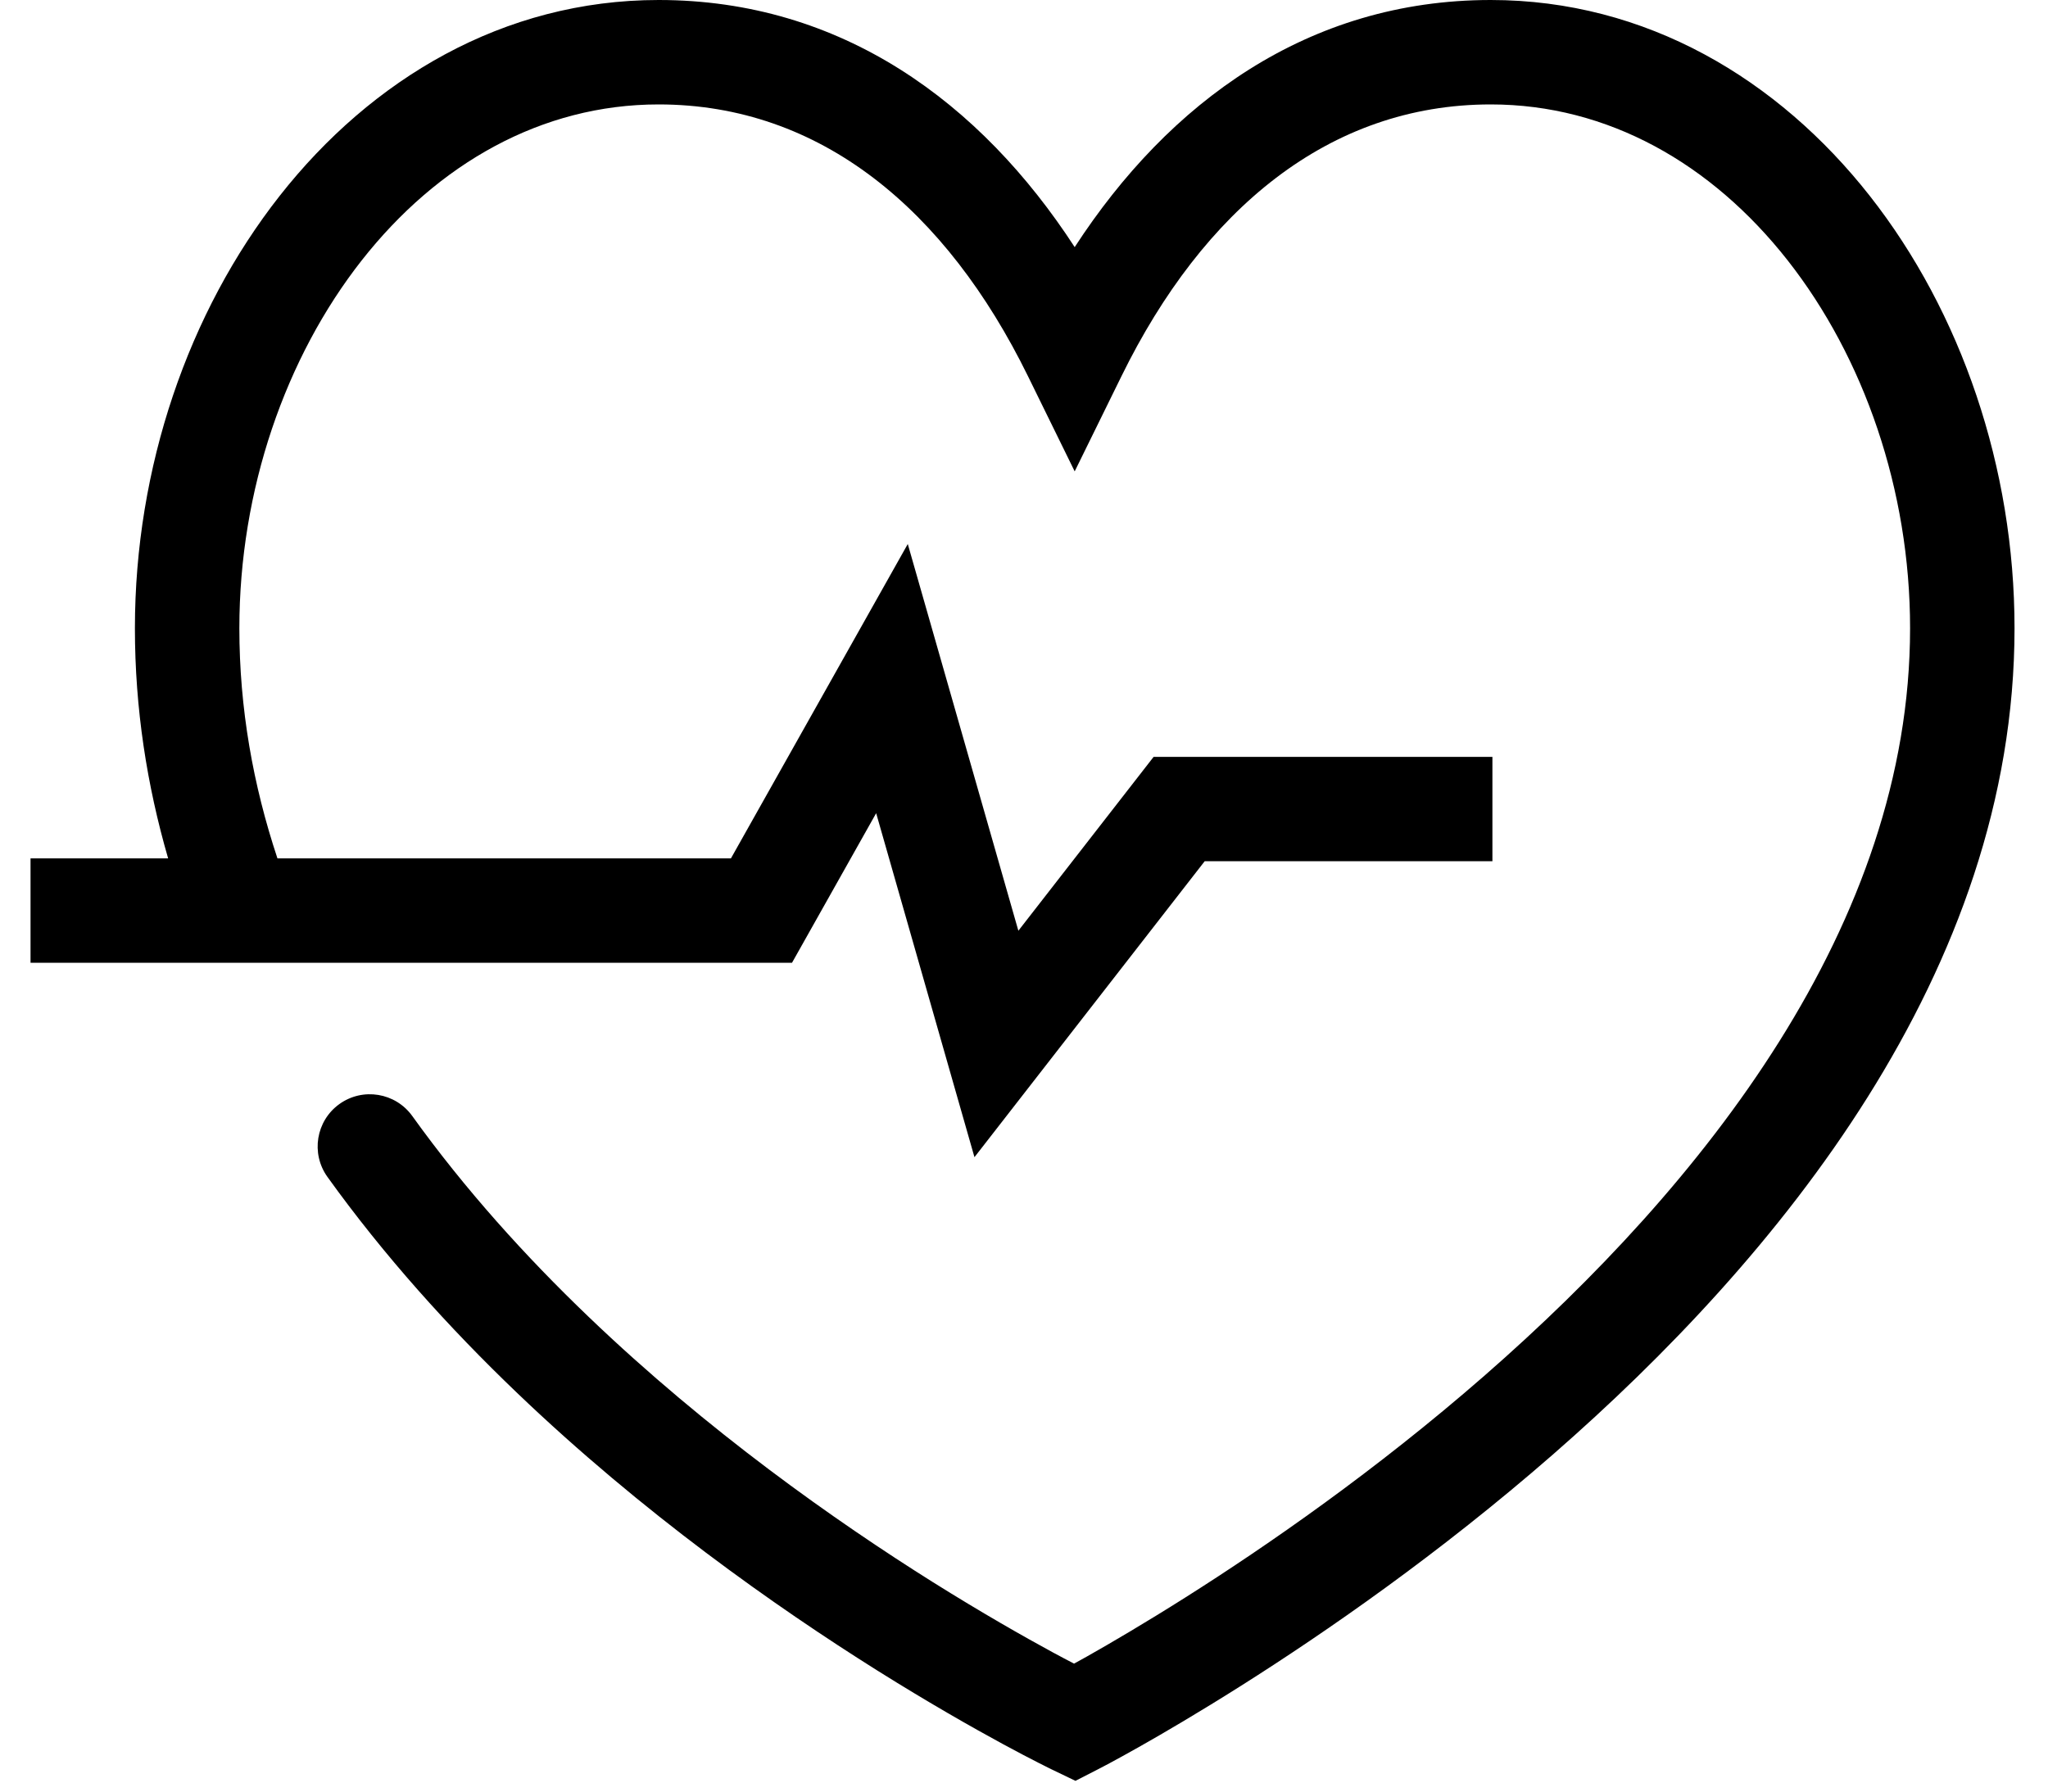 <svg width="32" height="28" viewBox="0 0 32 28" fill="none" xmlns="http://www.w3.org/2000/svg">
<path fill-rule="evenodd" clip-rule="evenodd" d="M5.652 4.069C4.461 5.585 3.74 7.656 3.74 9.818C3.74 11.072 3.955 12.272 4.335 13.415H11.421L14.184 8.502L15.912 14.546L18.025 11.829H23.319V13.46H18.823L15.226 18.085L13.69 12.709L12.375 15.047H0.477V13.415H2.627C2.296 12.274 2.108 11.073 2.108 9.818C2.108 7.309 2.941 4.879 4.37 3.061C5.802 1.239 7.864 0 10.291 0C13.15 0 15.323 1.602 16.792 3.862C18.261 1.602 20.435 0 23.293 0C25.721 0 27.783 1.239 29.215 3.061C30.644 4.879 31.477 7.309 31.477 9.818C31.477 15.188 27.77 19.672 24.263 22.733C22.489 24.281 20.72 25.506 19.395 26.344C18.732 26.763 18.179 27.087 17.789 27.307C17.594 27.417 17.44 27.501 17.334 27.558C17.281 27.586 17.239 27.608 17.211 27.623L17.178 27.64L17.169 27.645L17.166 27.646L17.165 27.647C17.165 27.647 17.164 27.647 16.792 26.921C16.439 27.656 16.438 27.656 16.438 27.656L16.433 27.654L16.422 27.648L16.381 27.628C16.345 27.61 16.294 27.585 16.228 27.551C16.096 27.484 15.906 27.385 15.666 27.255C15.187 26.995 14.511 26.611 13.713 26.111C12.122 25.112 10.034 23.642 8.07 21.76C7.023 20.757 6.005 19.631 5.116 18.393C4.854 18.027 4.937 17.517 5.304 17.254C5.67 16.992 6.179 17.076 6.442 17.442C7.261 18.583 8.209 19.634 9.199 20.582C11.058 22.364 13.049 23.768 14.58 24.729C15.345 25.208 15.991 25.575 16.444 25.821C16.573 25.89 16.686 25.951 16.782 26C16.843 25.967 16.912 25.928 16.988 25.886C17.356 25.678 17.886 25.368 18.523 24.965C19.799 24.158 21.497 22.982 23.19 21.504C26.617 18.512 29.845 14.445 29.845 9.818C29.845 7.656 29.123 5.585 27.932 4.069C26.745 2.559 25.124 1.632 23.293 1.632C20.762 1.632 18.799 3.28 17.525 5.875L16.792 7.367L16.06 5.875C14.786 3.28 12.823 1.632 10.291 1.632C8.461 1.632 6.839 2.559 5.652 4.069ZM16.792 26.921L16.438 27.656L16.804 27.832L17.165 27.647L16.792 26.921Z" fill="black"/>
</svg>
